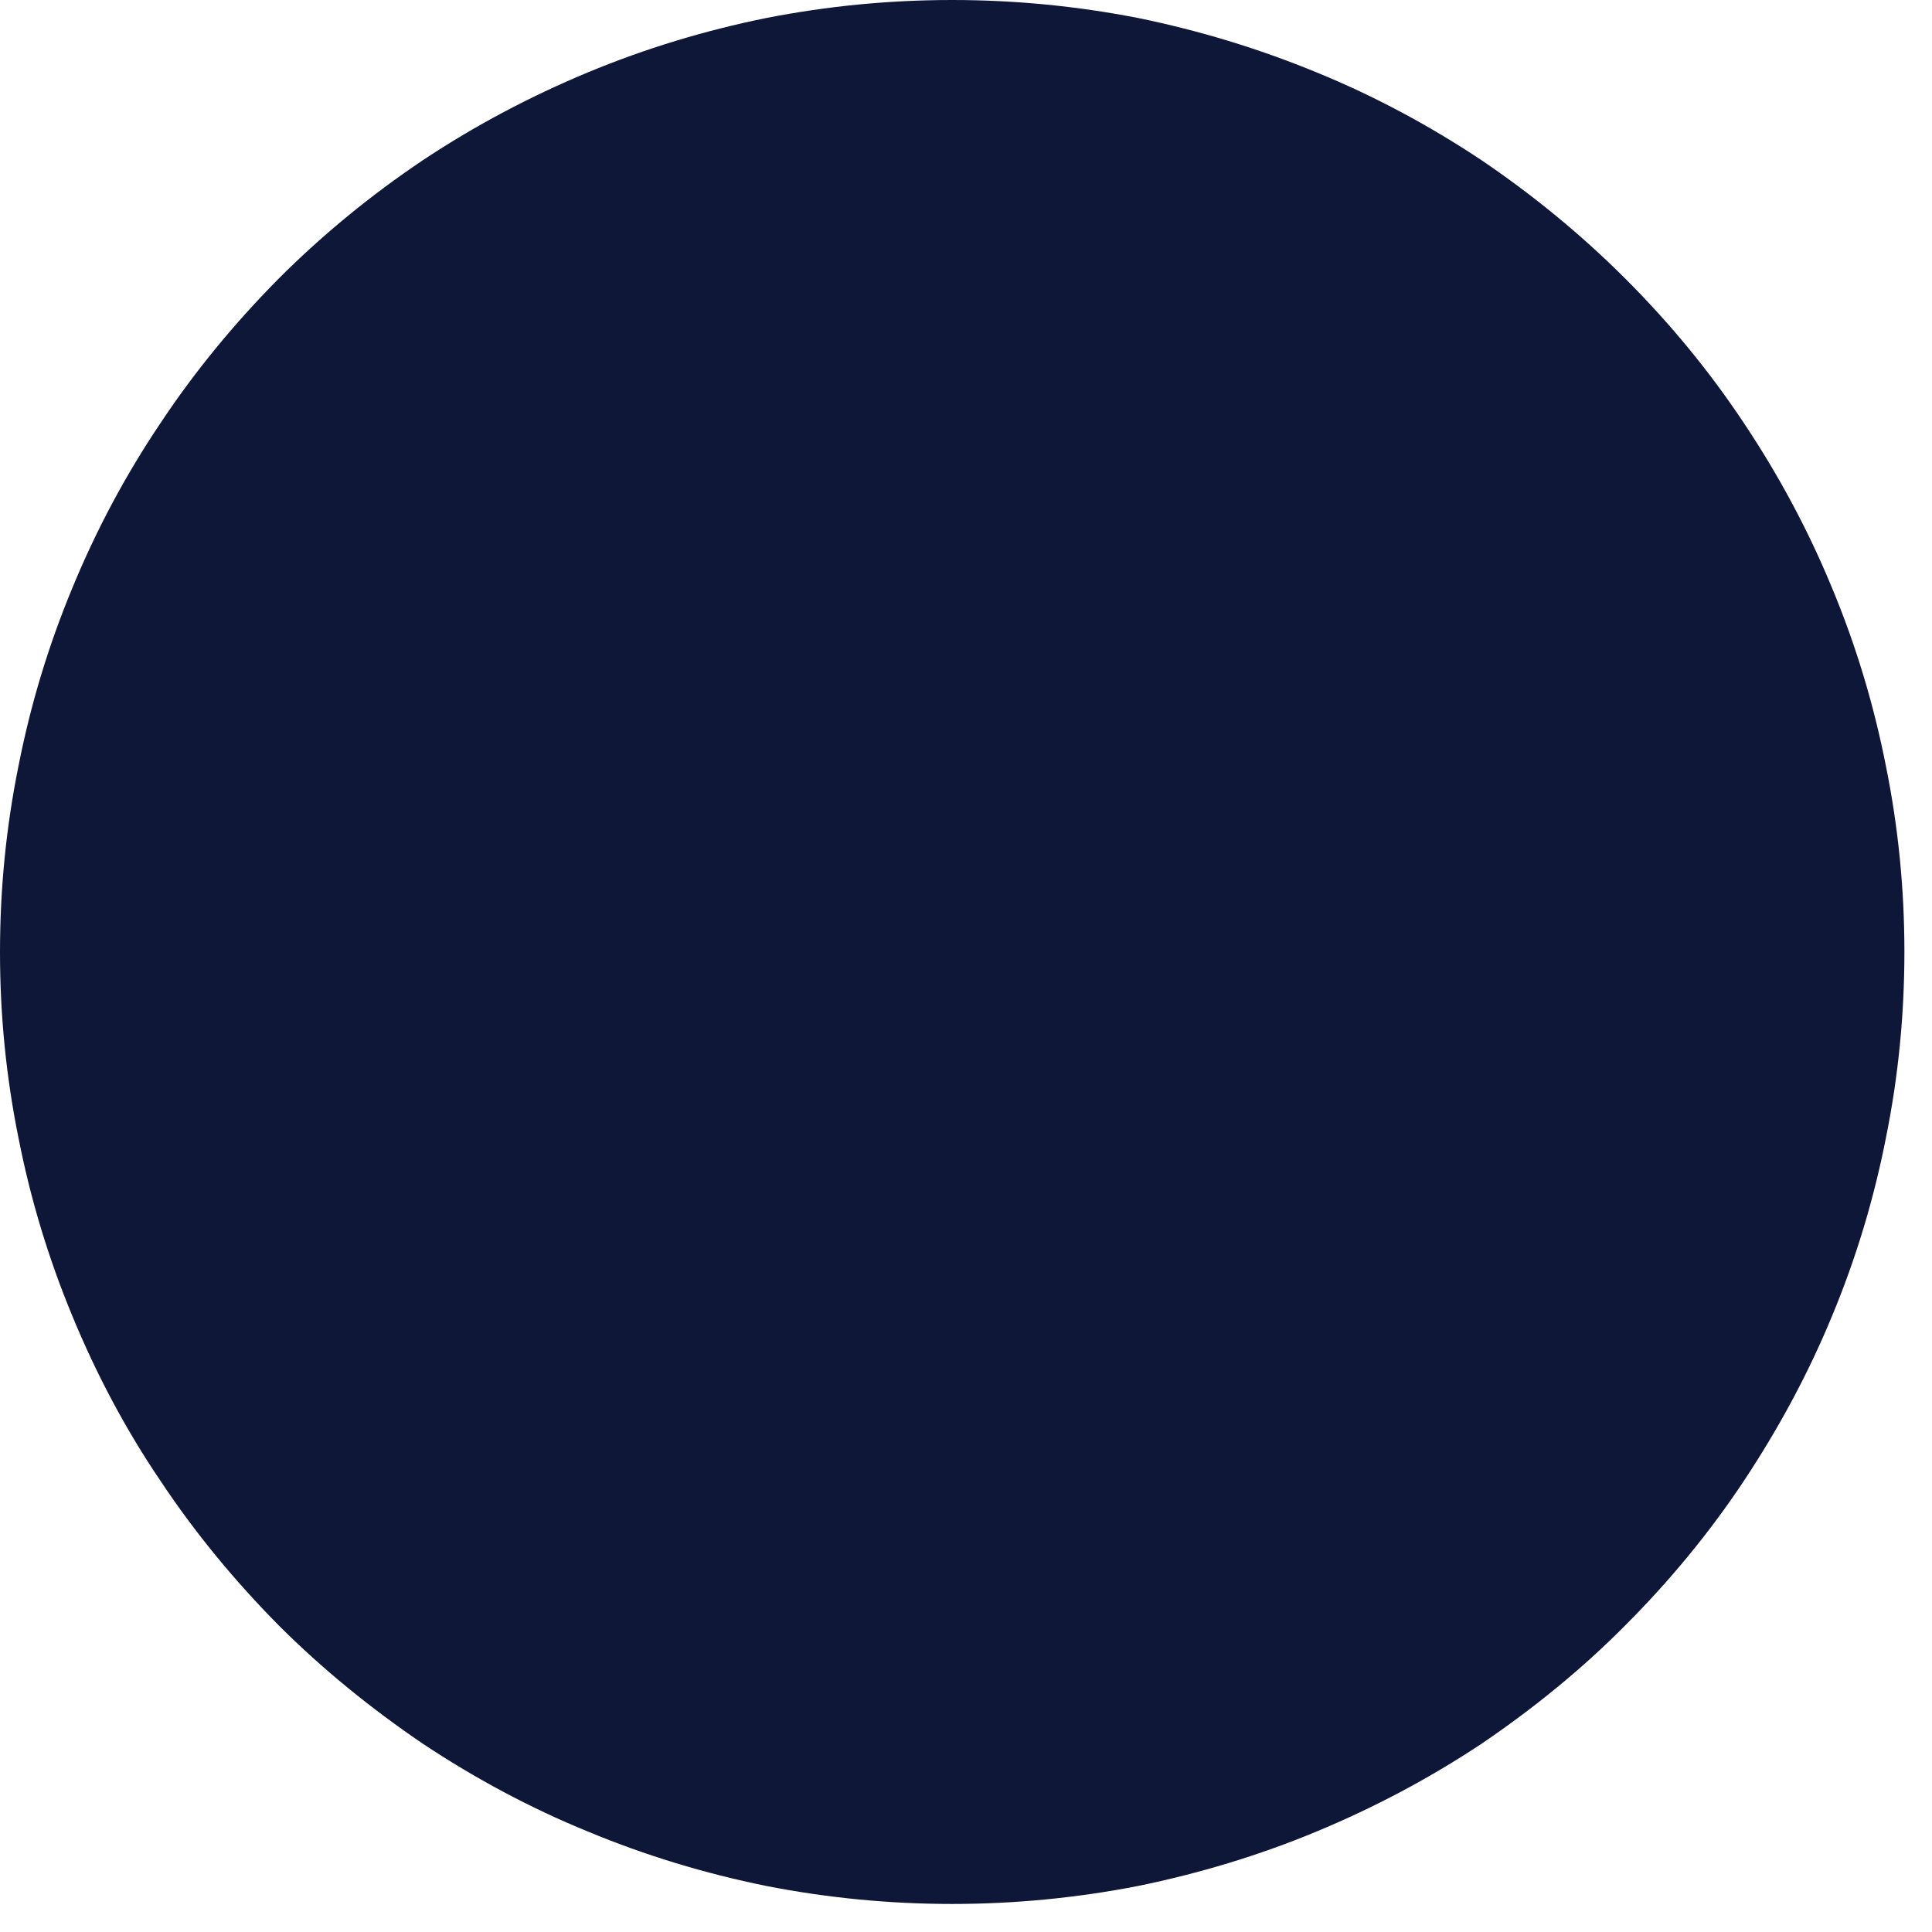 <svg width="35" height="35" viewBox="0 0 35 35" fill="none" xmlns="http://www.w3.org/2000/svg">
<path d="M29.444 5.048C30.246 5.85 30.965 6.719 31.592 7.664C32.218 8.6 32.753 9.594 33.188 10.648C33.623 11.692 33.948 12.77 34.166 13.882C34.391 14.993 34.5 16.113 34.5 17.242C34.5 18.378 34.391 19.498 34.166 20.61C33.948 21.721 33.623 22.799 33.188 23.844C32.753 24.897 32.218 25.883 31.592 26.828C30.965 27.772 30.246 28.641 29.444 29.444C28.65 30.246 27.772 30.956 26.836 31.592C25.892 32.218 24.897 32.745 23.852 33.179C22.808 33.614 21.721 33.94 20.618 34.166C19.506 34.383 18.378 34.492 17.25 34.492C16.113 34.492 14.993 34.383 13.882 34.166C12.77 33.94 11.692 33.614 10.648 33.179C9.603 32.753 8.608 32.218 7.664 31.592C6.728 30.956 5.85 30.246 5.048 29.444C4.254 28.641 3.535 27.772 2.908 26.828C2.273 25.892 1.747 24.897 1.312 23.844C0.878 22.799 0.552 21.721 0.334 20.61C0.109 19.498 0 18.378 0 17.25C0 16.113 0.109 14.993 0.334 13.882C0.552 12.77 0.878 11.692 1.312 10.648C1.747 9.594 2.273 8.608 2.908 7.664C3.535 6.719 4.254 5.85 5.048 5.048C5.85 4.246 6.719 3.535 7.664 2.9C8.608 2.273 9.603 1.747 10.648 1.312C11.692 0.878 12.77 0.552 13.882 0.326C14.993 0.109 16.113 0 17.25 0C18.378 0 19.506 0.109 20.618 0.326C21.721 0.552 22.799 0.878 23.852 1.312C24.897 1.738 25.892 2.273 26.836 2.9C27.772 3.535 28.641 4.246 29.444 5.048Z" fill="#0F1738"/>
</svg>

